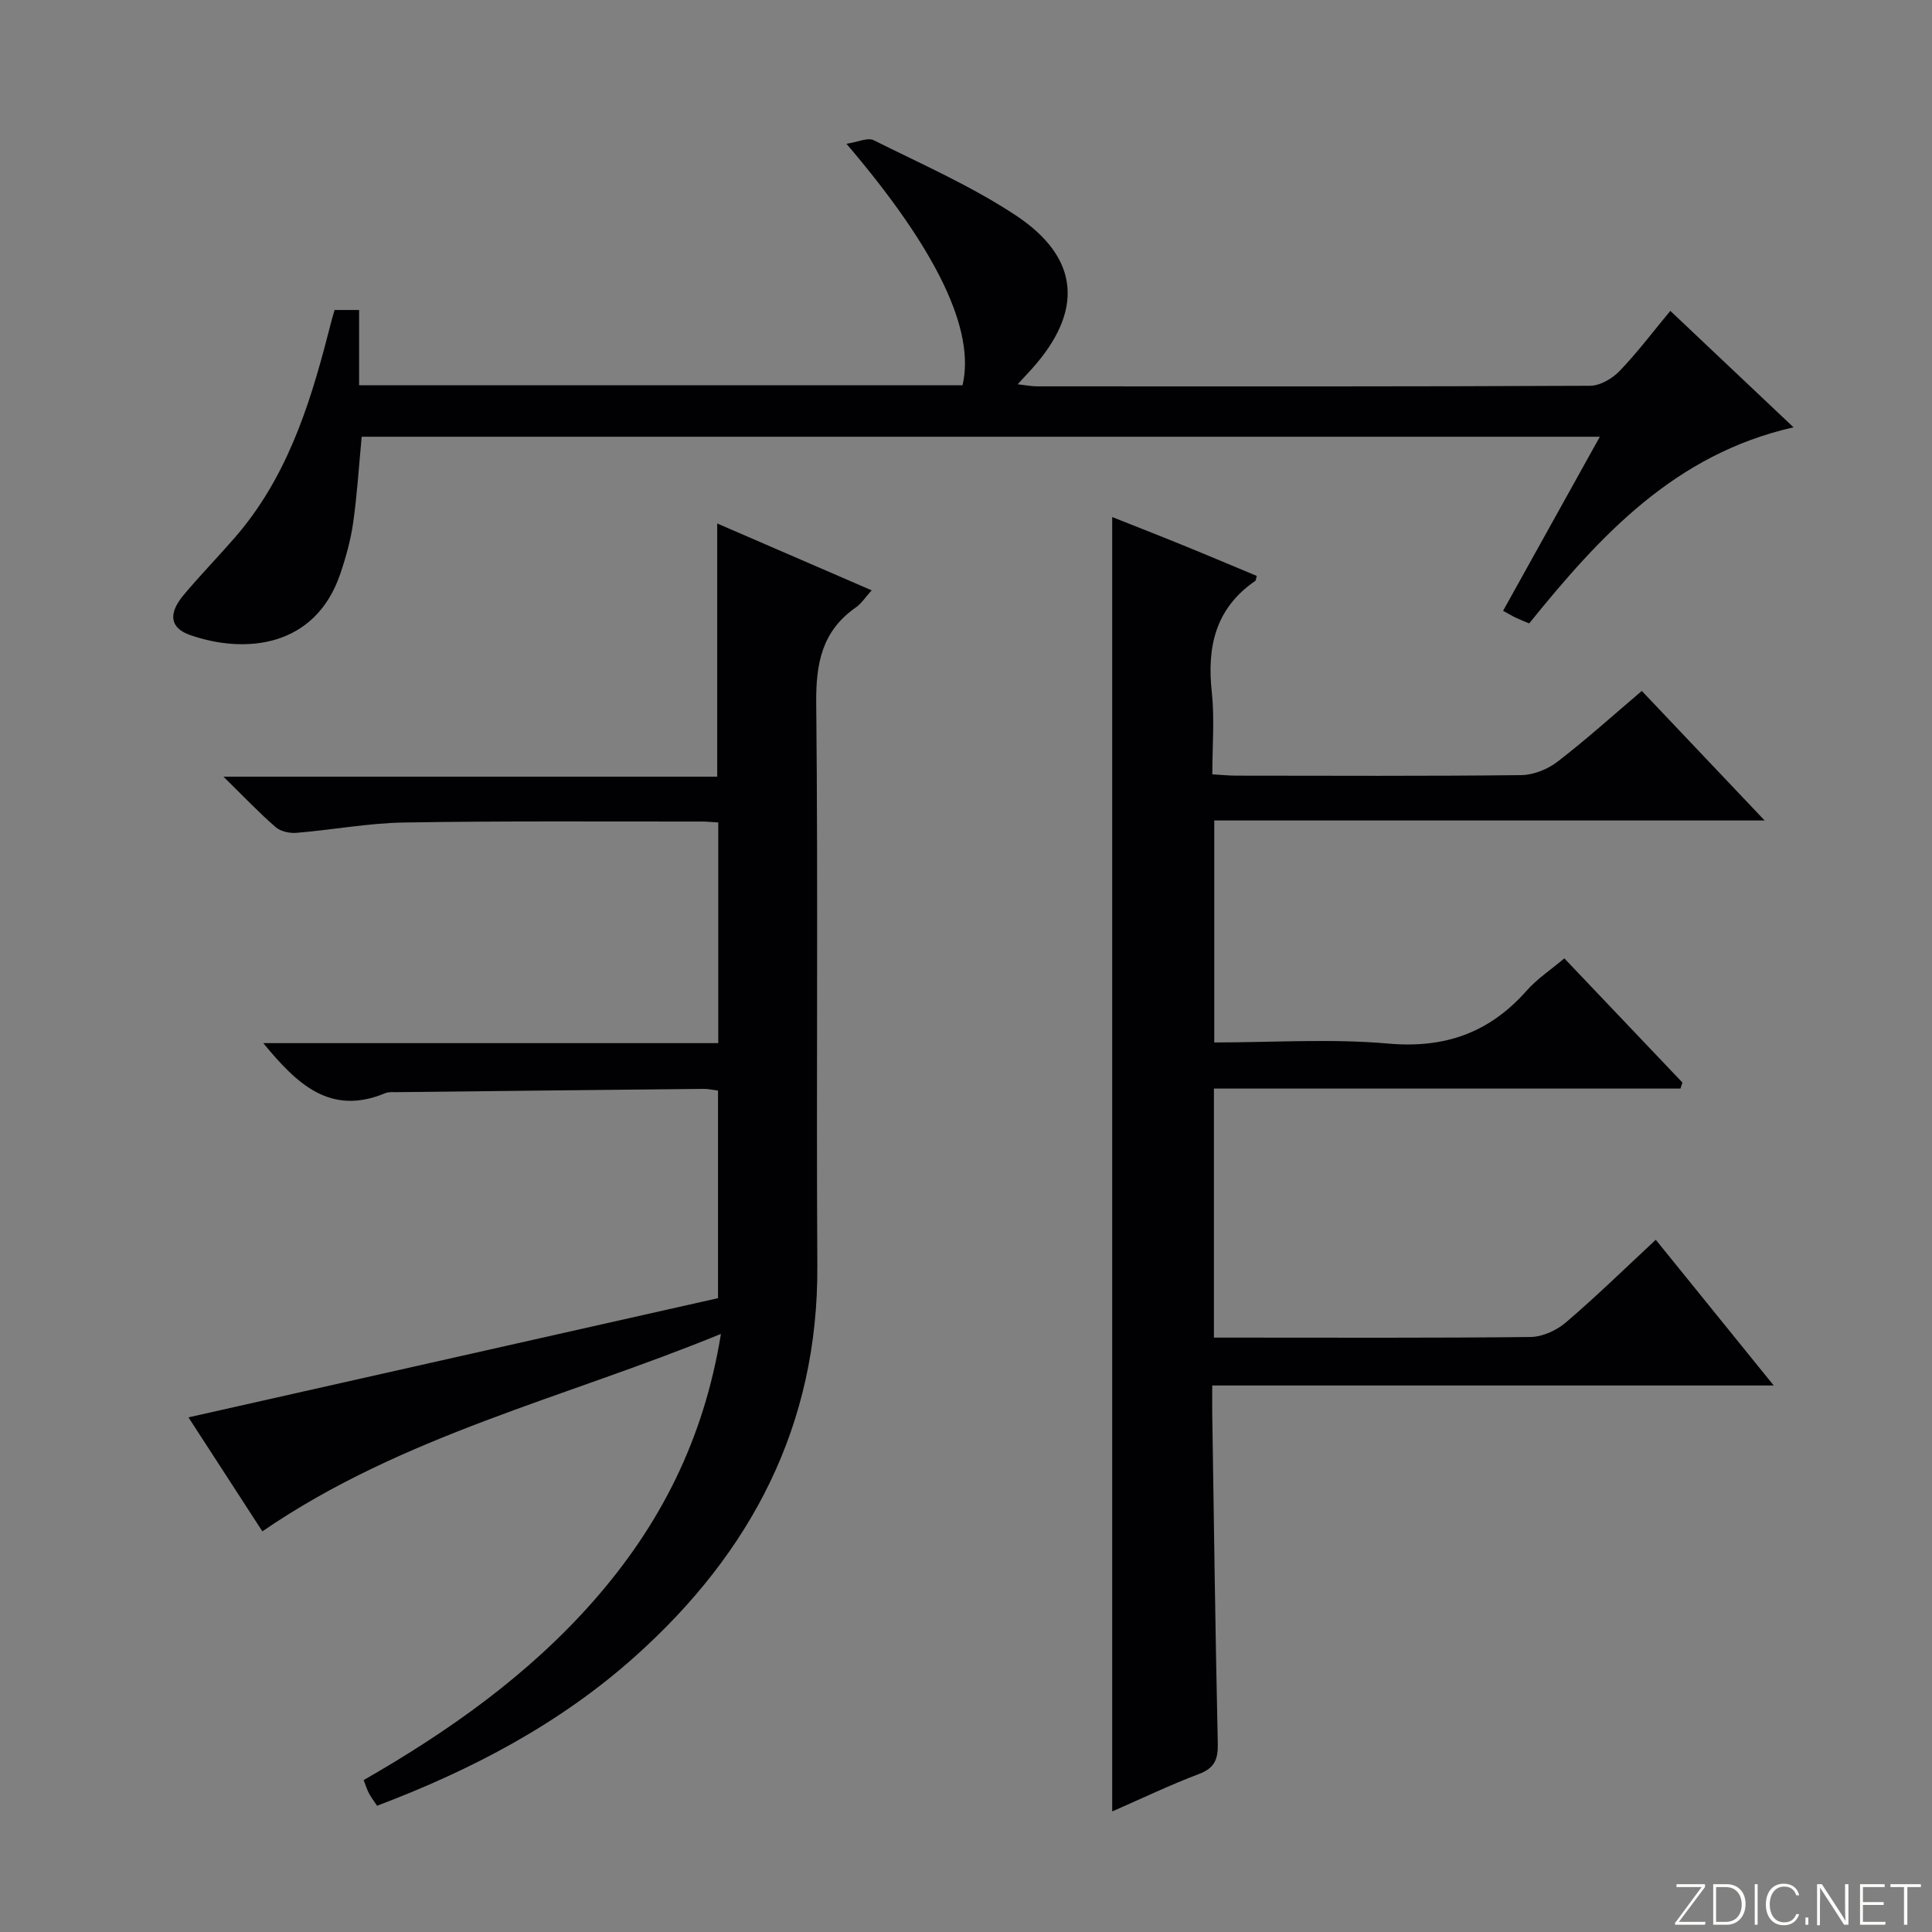 <svg enable-background="new 0 0 400 400" viewBox="0 0 400 400" xmlns="http://www.w3.org/2000/svg"><rect x="0" y="0" width="400" height="400" fill="#808080" stroke="none"/><g fill="#fbfcfa"><path d="m346.9 398 5.4-7.3h-5.2v-.6h5.9v.6l-5.4 7.2h5.5l-.1.6h-6.2v-.5z"/><path d="m354.7 390.1h2.8c2.3 0 3.9 1.6 3.9 4.1s-1.6 4.3-3.9 4.3h-2.8zm.6 7.8h2c2.2 0 3.3-1.6 3.3-3.6 0-1.8-1-3.6-3.3-3.6h-2z"/><path d="m363.9 390.1v8.4h-.6v-8.4z"/><path d="m372.5 396.3c-.4 1.3-1.4 2.3-3.2 2.3-2.4 0-3.7-1.9-3.7-4.3 0-2.3 1.2-4.3 3.7-4.3 1.8 0 2.9 1 3.2 2.4h-.6c-.4-1.1-1.1-1.8-2.5-1.8-2.1 0-3 1.9-3 3.7s.9 3.7 3 3.7c1.4 0 2.1-.7 2.5-1.7z"/><path d="m373.8 398.5v-1.5h.6v1.5z"/><path d="m376.2 398.5v-8.4h1c1.3 2 4.4 6.7 4.9 7.6-.1-1.2-.1-2.4-.1-3.8v-3.8h.7v8.4h-.9c-1.2-1.9-4.4-6.8-5-7.7.1 1.1 0 2.3 0 3.9v3.9h-.6z"/><path d="m390 394.4h-4.3v3.5h4.7l-.1.6h-5.2v-8.4h5.1v.6h-4.5v3.1h4.3v.7z"/><path d="m394.2 390.7h-2.8v-.6h6.3v.6h-2.8v7.8h-.7z"/></g><path d="m347.92 225.38c-32.09 0-64.17 0-96.59 0v51.56h4.57c20.33 0 40.66.1 60.98-.13 2.48-.03 5.4-1.37 7.33-3.02 6.29-5.38 12.23-11.18 18.6-17.11 8.1 10 16 19.76 24.42 30.17-39.06 0-77.29 0-116.25 0 0 2.14-.02 3.89 0 5.64.35 22.81.64 45.62 1.15 68.42.07 3.29-.6 5.12-3.88 6.37-6.03 2.28-11.86 5.08-17.98 7.76 0-89.37 0-178.34 0-267.99 4.86 1.93 9.84 3.87 14.78 5.89 5.07 2.06 10.1 4.2 15.15 6.3-.14.46-.14.91-.34 1.05-8.21 5.65-10 13.61-8.97 23.01.59 5.42.11 10.97.11 17.02 1.81.1 3.39.27 4.97.27 19.66.02 39.33.11 58.98-.11 2.54-.03 5.47-1.2 7.5-2.77 5.9-4.53 11.44-9.54 17.47-14.66 8.43 8.89 16.61 17.52 25.43 26.82-38.44 0-75.99 0-113.95 0v45.96c12.11 0 24.14-.82 36 .23 11.77 1.04 20.97-2.24 28.67-10.95 2.16-2.45 4.99-4.31 7.81-6.69 8.29 8.71 16.37 17.21 24.45 25.71-.13.41-.27.83-.41 1.25z" fill="#010103"/><path d="m39.02 293.45c36.73-8.27 73.1-16.45 109.64-24.68 0-14.67 0-28.72 0-42.98-1.07-.13-2.03-.36-3-.35-21.14.21-42.28.44-63.42.68-.83.01-1.75-.1-2.48.21-11.39 4.75-18.28-1.89-25.25-10.36h94.2c0-15.56 0-30.46 0-45.69-1.31-.07-2.43-.2-3.55-.19-20.49.02-40.99-.14-61.47.2-7.44.12-14.86 1.53-22.31 2.14-1.42.12-3.28-.29-4.31-1.18-3.37-2.92-6.46-6.18-10.81-10.45h102.23c0-17.85 0-34.9 0-52.42 10.63 4.6 21.1 9.14 31.98 13.84-1.3 1.43-2.13 2.74-3.29 3.55-7.02 4.9-8.28 11.61-8.19 19.86.4 38.81 0 77.64.23 116.45.2 33.03-13.71 59.39-37.76 80.89-15.53 13.89-33.74 23.46-53.39 30.89-.64-.96-1.22-1.71-1.67-2.55-.39-.72-.62-1.52-1.11-2.76 17.67-10.14 34.15-21.78 47.67-37.18 13.67-15.57 22.76-33.3 26.3-55.2-32.37 13.28-65.97 21-94.94 40.88-5.02-7.76-10.05-15.51-15.3-23.6z" fill="#010103"/><path d="m69.27 64.18h5.08v15.58h124.93c2.67-11.32-5.18-27.92-24.03-49.99 2.38-.36 4.41-1.36 5.64-.74 9.93 4.96 20.21 9.47 29.43 15.57 13.34 8.83 14.03 19.9 3.25 31.84-.78.86-1.57 1.71-2.87 3.12 1.7.19 2.87.43 4.04.43 38.16.02 76.32.06 114.49-.12 2.06-.01 4.58-1.49 6.08-3.05 3.66-3.8 6.85-8.05 10.51-12.46 8.57 8.1 16.85 15.92 25.51 24.11-24.59 5.57-40.03 22.42-54.73 40.6-.93-.39-1.83-.74-2.7-1.15-.75-.35-1.46-.78-2.7-1.46 6.6-11.88 13.17-23.69 20.03-36.04-85.8 0-170.98 0-256.35 0-.56 5.96-.93 11.91-1.76 17.79-.51 3.59-1.5 7.16-2.67 10.6-5.2 15.31-19.76 16.62-31.09 12.67-4.18-1.46-4.58-4.42-1.35-8.28 3.41-4.08 7.14-7.9 10.63-11.92 10.46-12.04 15.29-26.68 19.18-41.74.29-1.13.58-2.25.88-3.38.17-.61.36-1.23.57-1.98z" fill="#010103"/></svg>